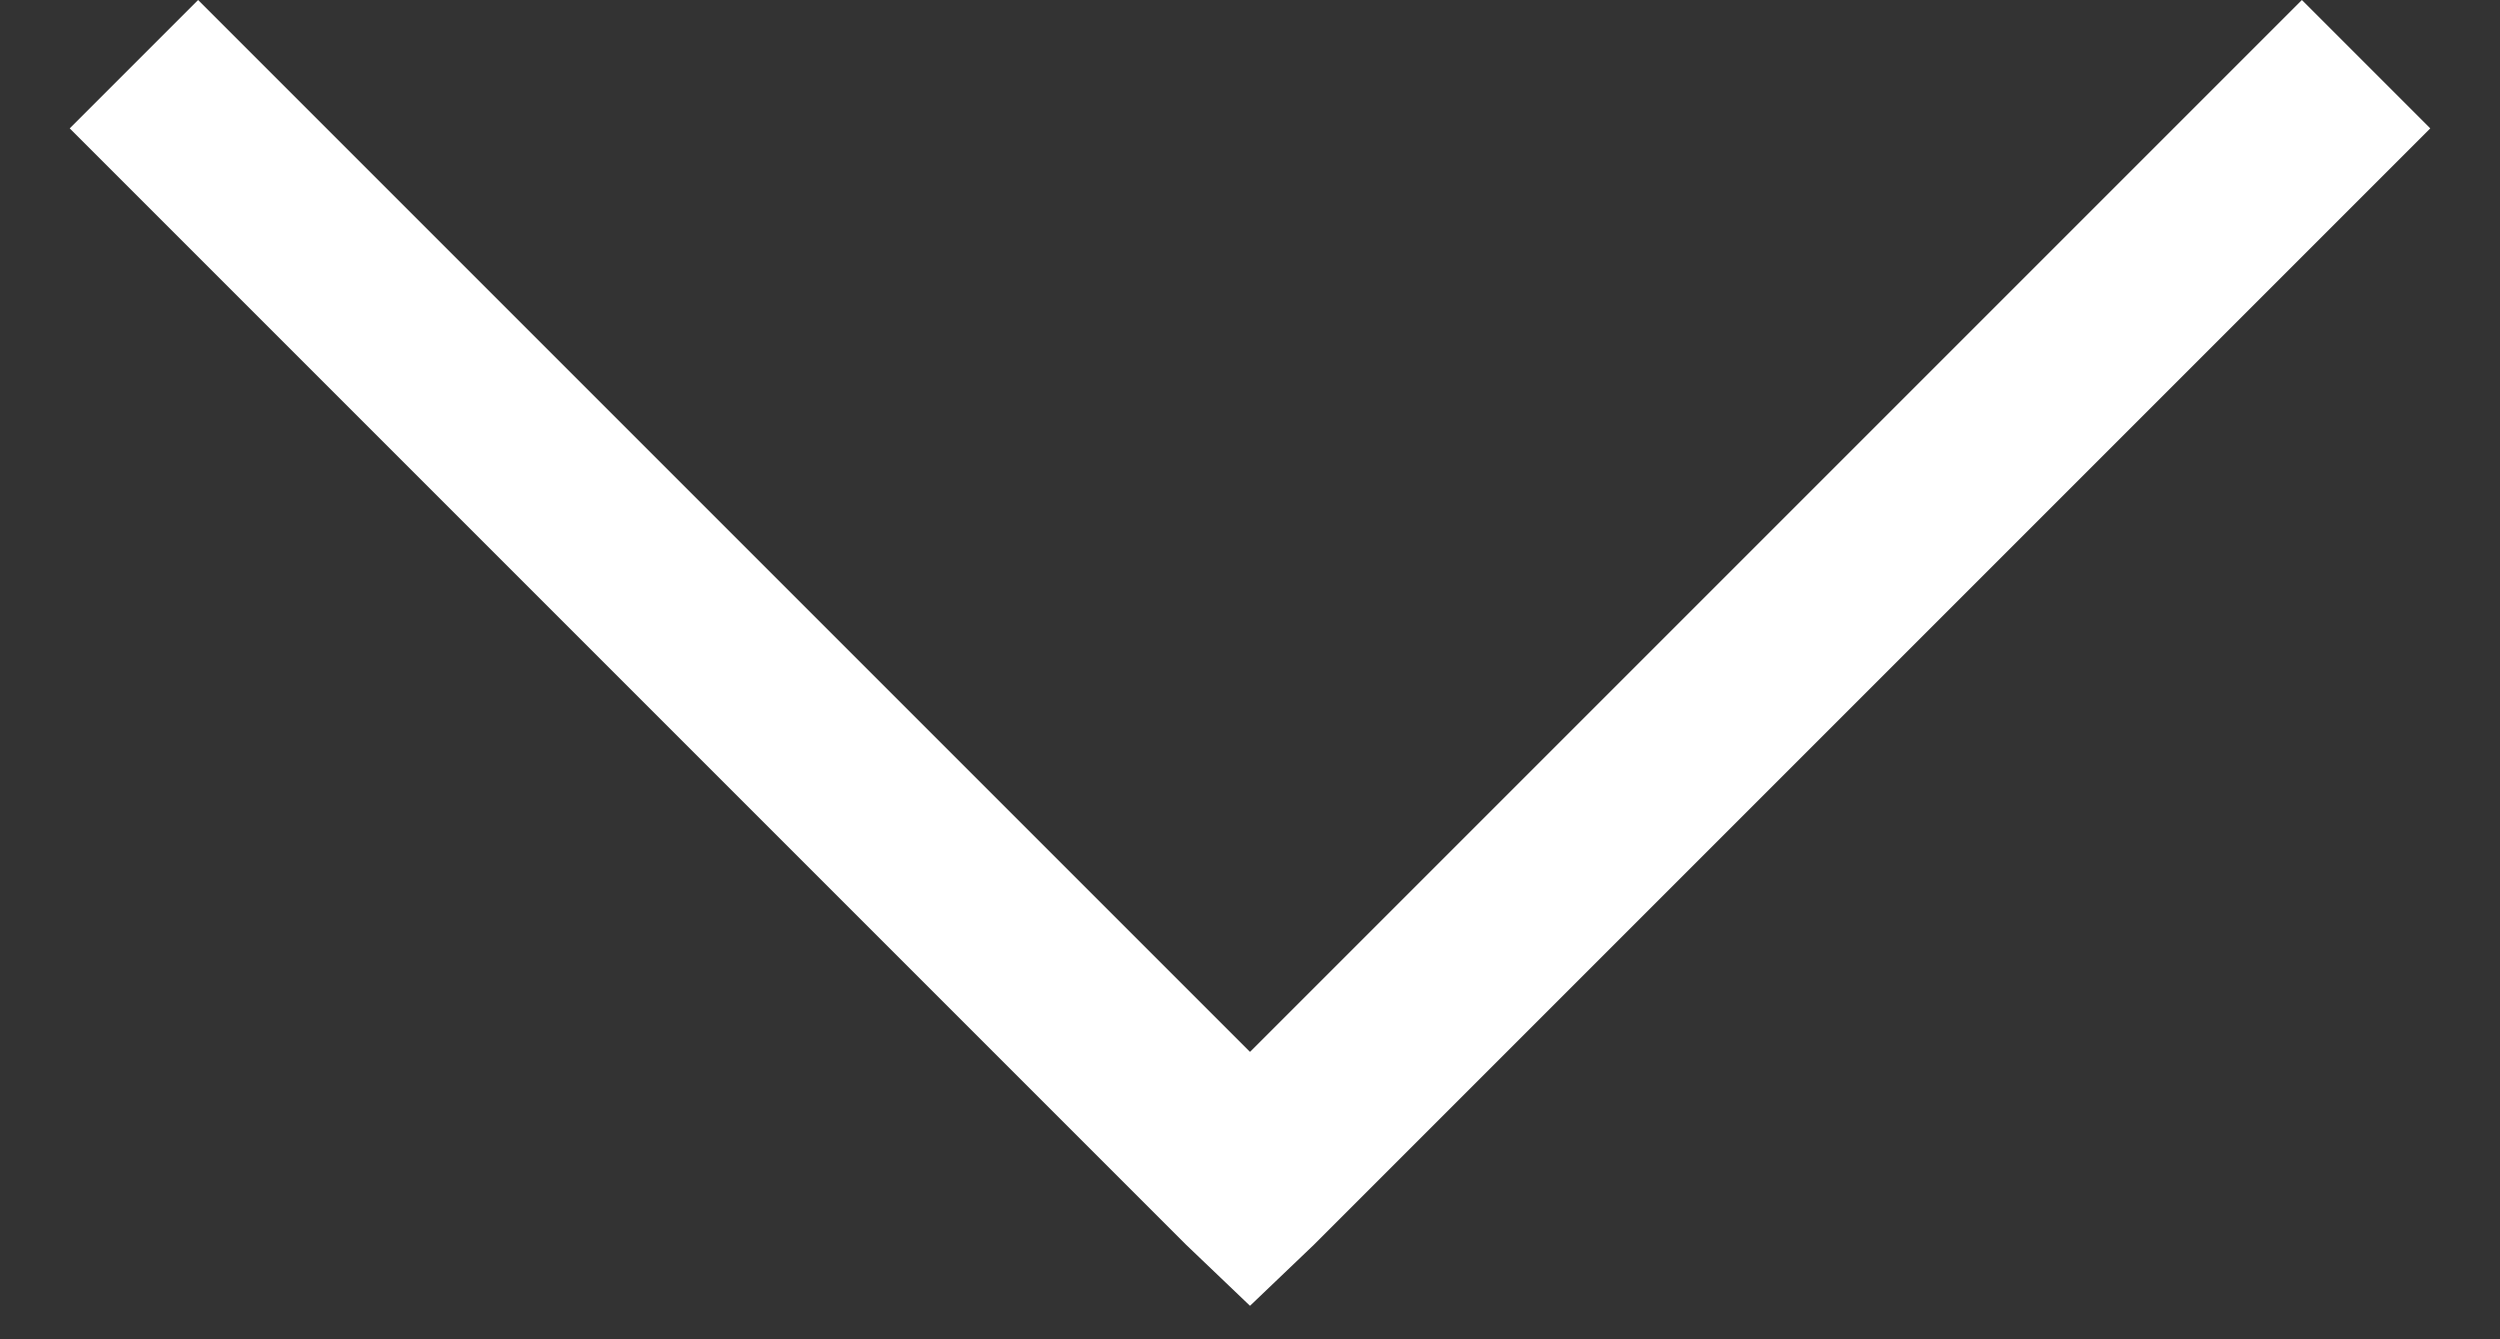 <svg width="28" height="15" viewBox="0 0 28 15" fill="none" xmlns="http://www.w3.org/2000/svg">
<rect x="0" y="0" width="28" height="15" fill="#333333" stroke="none"/>
<path d="M2.219 0L0.781 1.438L13.281 13.938L14 14.625L14.719 13.938L27.219 1.438L25.781 0L14 11.781L2.219 0Z" fill="white"/>
</svg>
